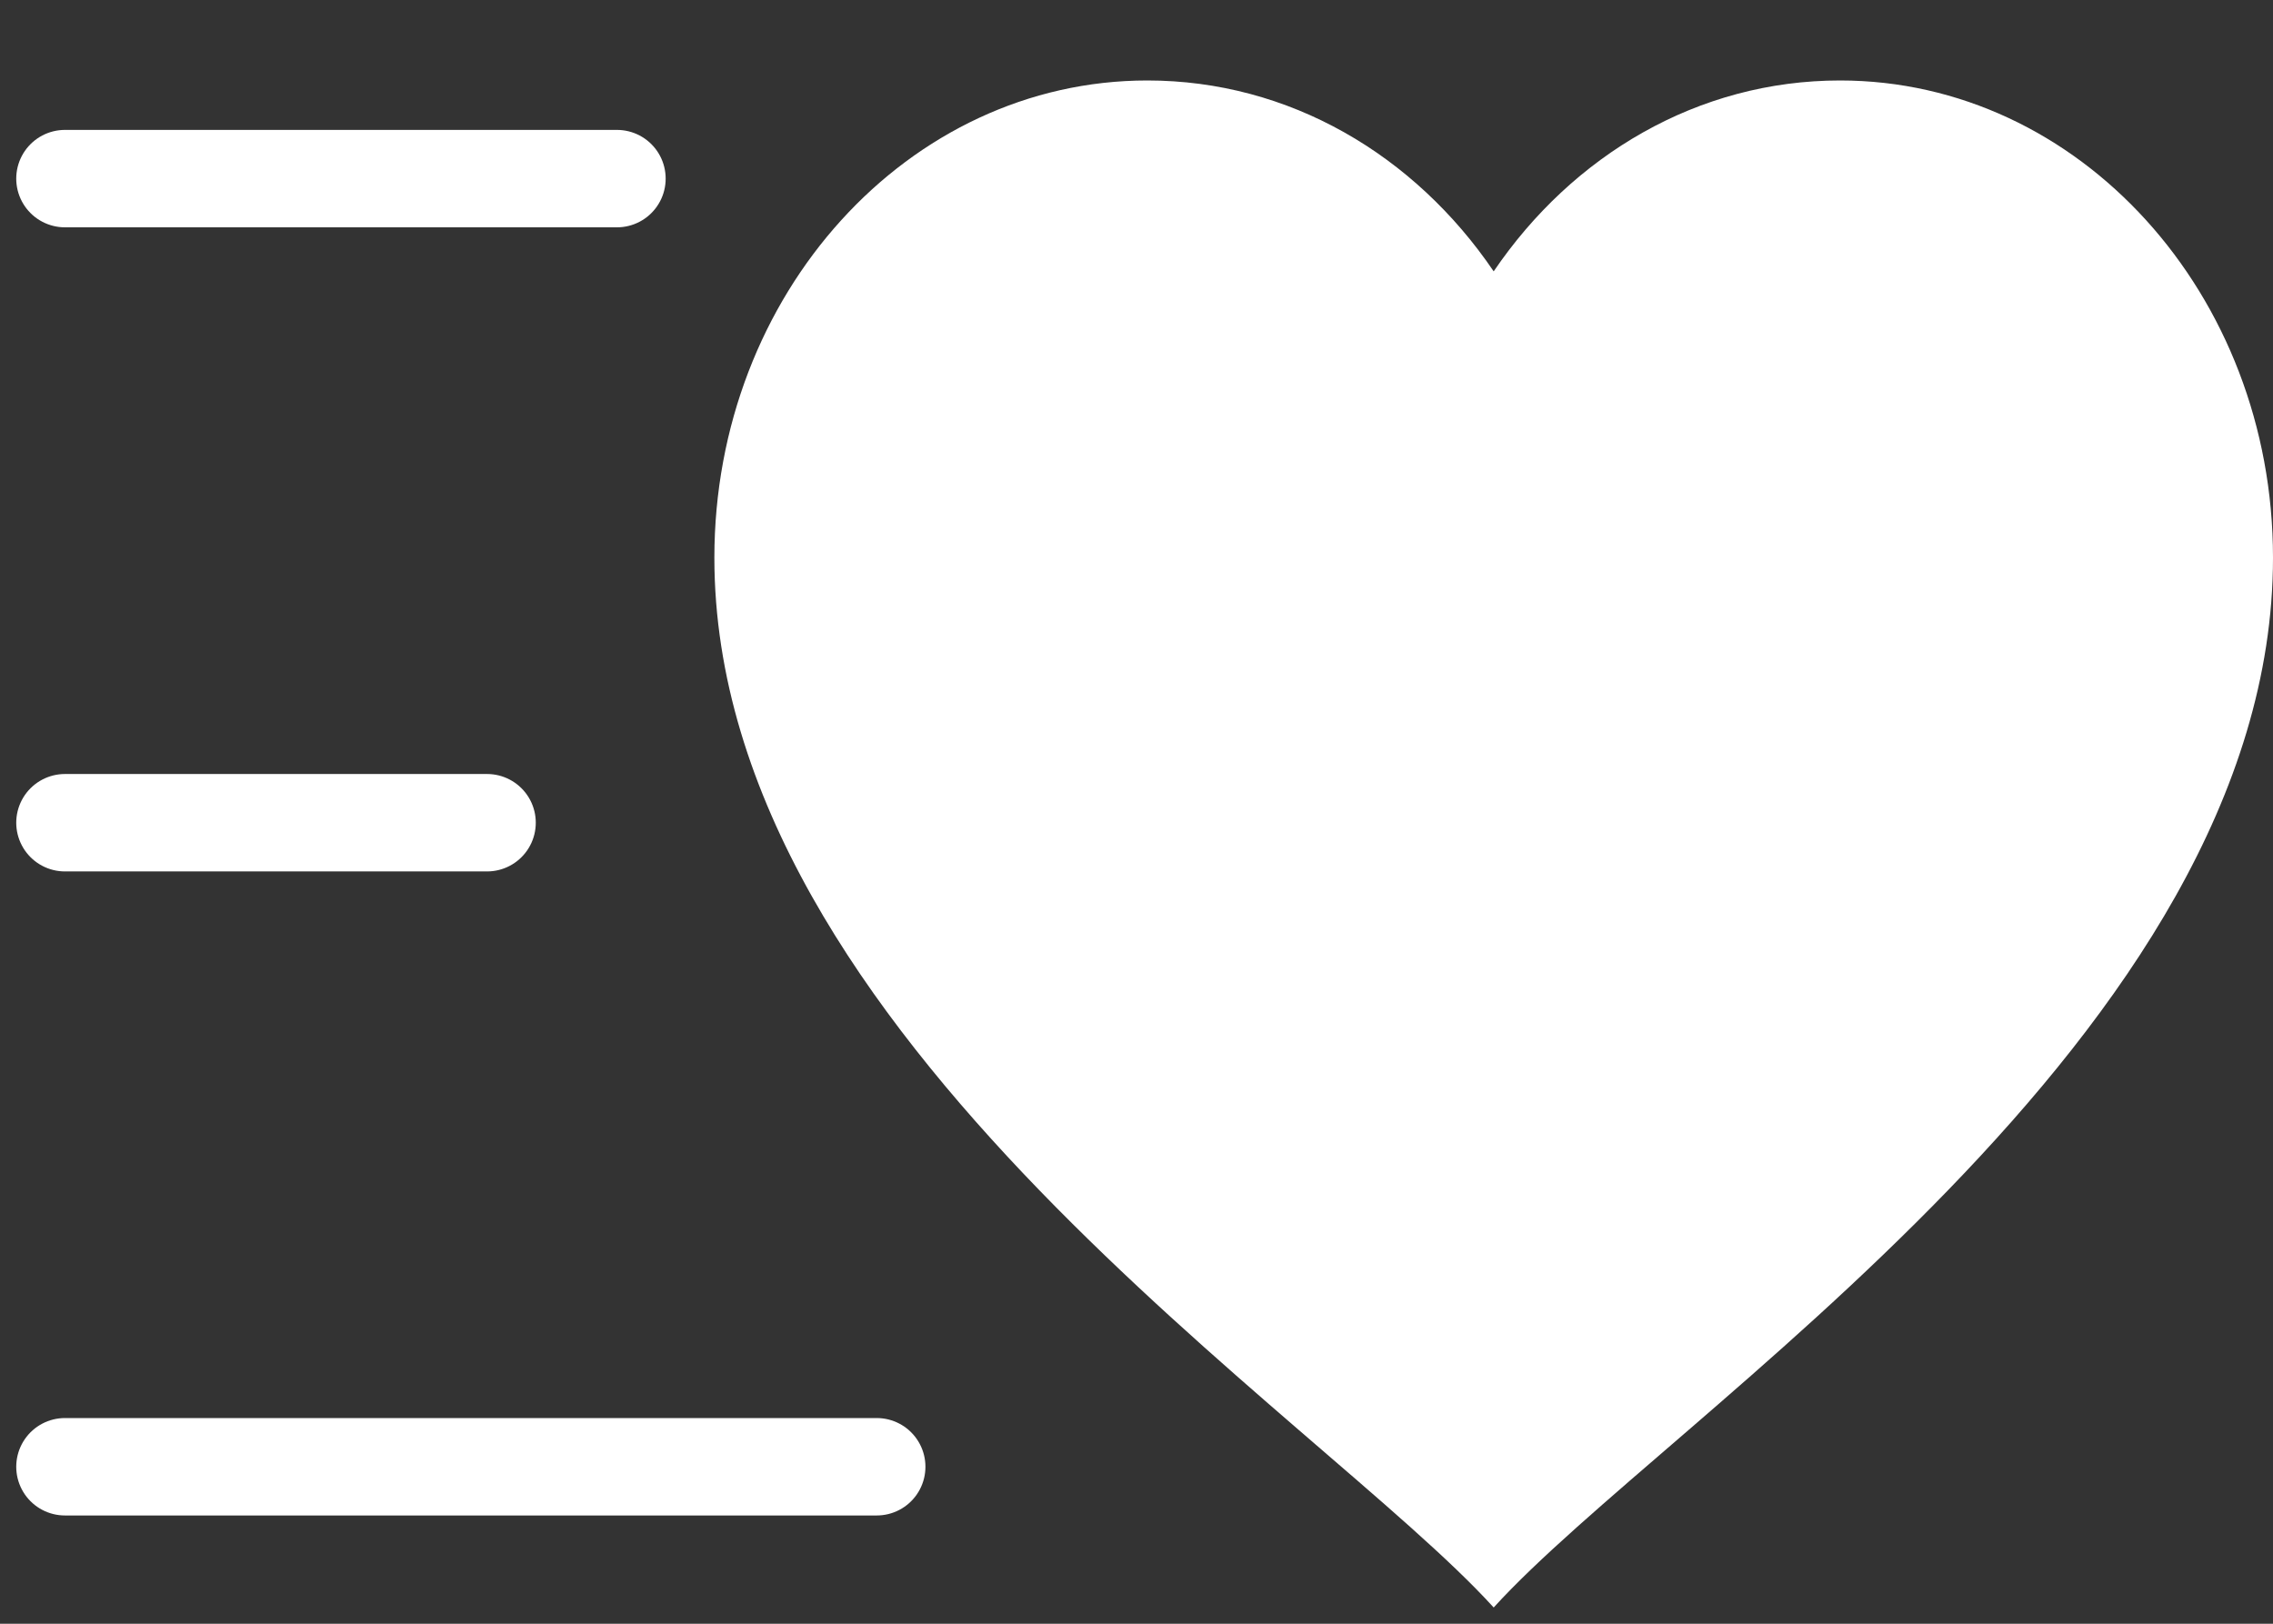 <svg width="35" height="25" viewBox="0 0 35 25" fill="none" xmlns="http://www.w3.org/2000/svg">
<rect x="0" y="0" width="35" height="25" fill="#333333" stroke="none"/>
<path d="M17.667 1.239C13.985 1.239 11 4.529 11 8.586C11 15.933 20.333 21.811 23 24.75C25.667 21.811 35 15.933 35 8.586C35 4.529 32.015 1.239 28.333 1.239C26.147 1.239 24.216 2.387 23 4.178C21.784 2.387 19.853 1.239 17.667 1.239ZM17.667 2.709C19.43 2.709 20.959 3.624 21.932 5.059L23 6.632L24.068 5.059C25.041 3.624 26.57 2.709 28.333 2.709C31.295 2.709 33.667 5.323 33.667 8.586C33.667 11.574 31.65 14.601 29.088 17.248C26.87 19.54 24.642 21.261 23 22.844C21.358 21.261 19.13 19.54 16.912 17.248C14.35 14.601 12.333 11.574 12.333 8.586C12.333 5.323 14.705 2.709 17.667 2.709Z" fill="white"/>
<path d="M28.018 2.232C25.789 2.232 23.853 3.583 22.87 5.566C21.887 3.583 19.951 2.232 17.722 2.232C14.5 2.232 11.888 5.053 11.888 8.532C11.888 17.056 22.87 22.985 22.87 22.985C22.87 22.985 33.852 17.056 33.852 8.532C33.852 5.053 31.24 2.232 28.018 2.232Z" fill="white"/>
<path d="M9.5 2.75H5.25H1M13.5 22.583H1M7.5 12.667H1" stroke="white" stroke-width="1.5" stroke-linecap="round" stroke-linejoin="round"/>
</svg>
